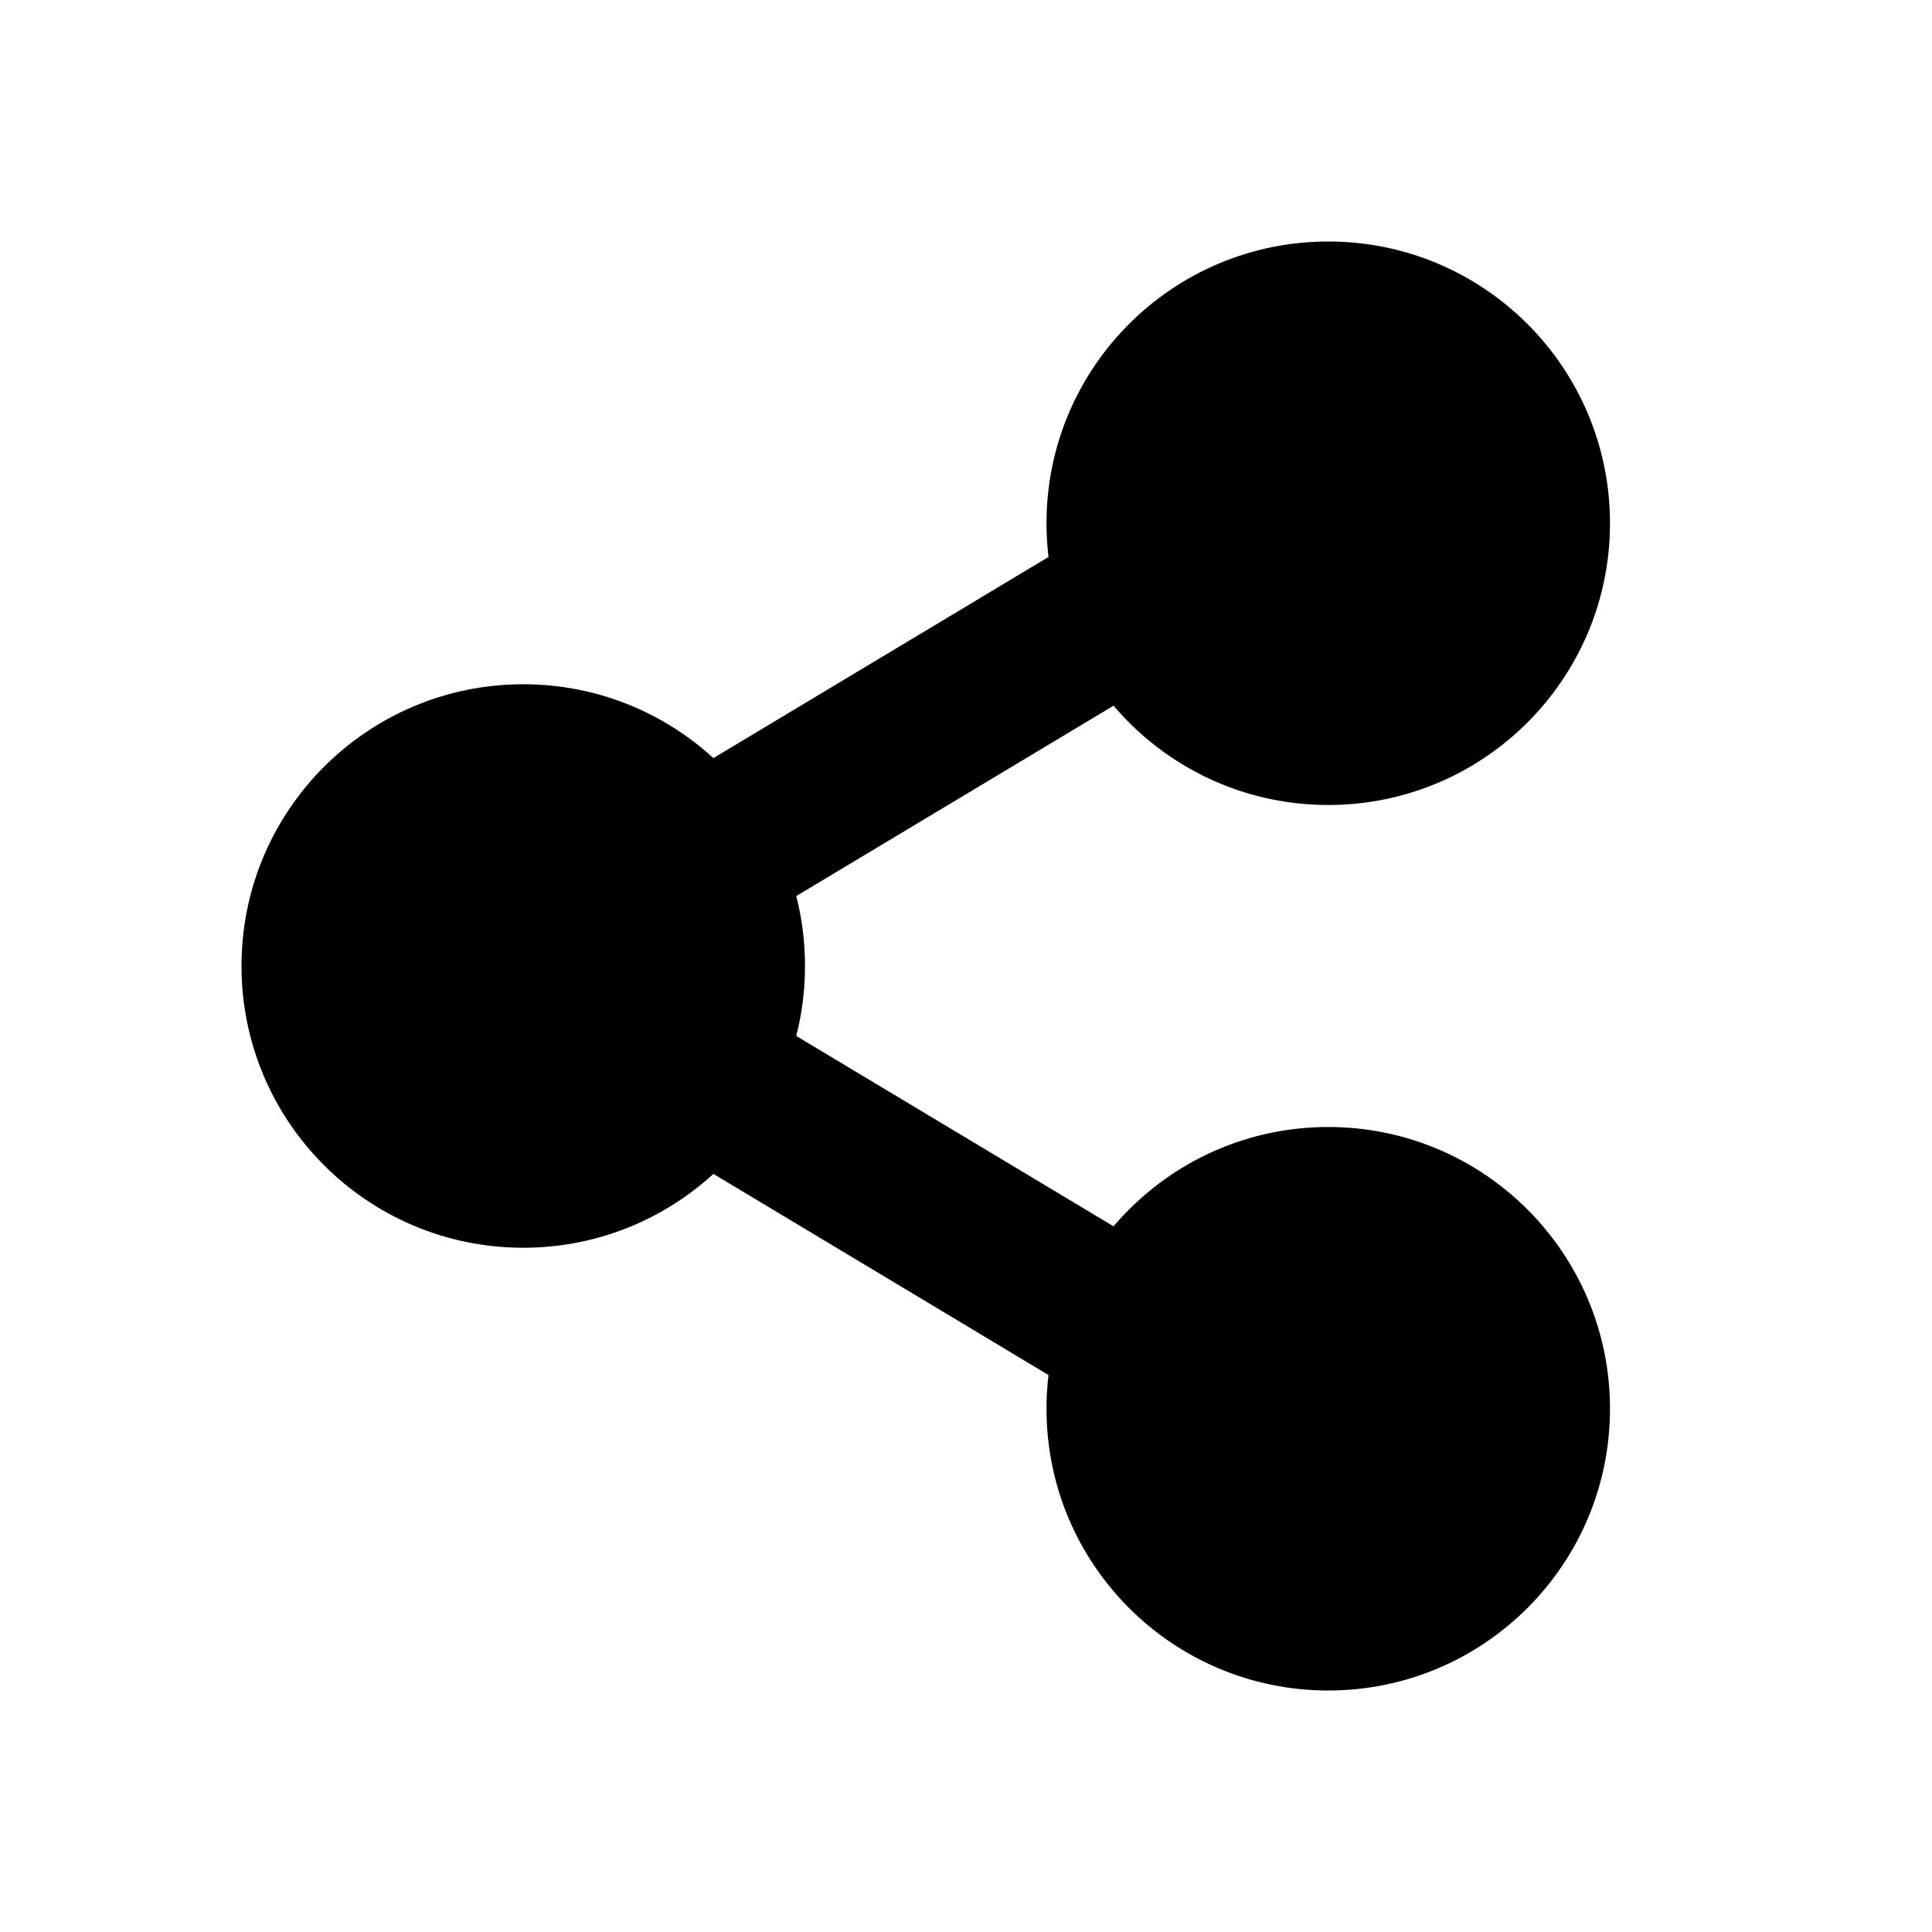 <svg xmlns="http://www.w3.org/2000/svg" width="24" height="24" data-name="Layer 45"><path d="M15.985 18.857 4.557 12l11.428-6.857 1.03 1.714L8.443 12l8.572 5.143z"/><circle cx="16.5" cy="6.5" r="3.5"/><circle cx="6.5" cy="12" r="3.5"/><circle cx="16.5" cy="17.5" r="3.5"/></svg>